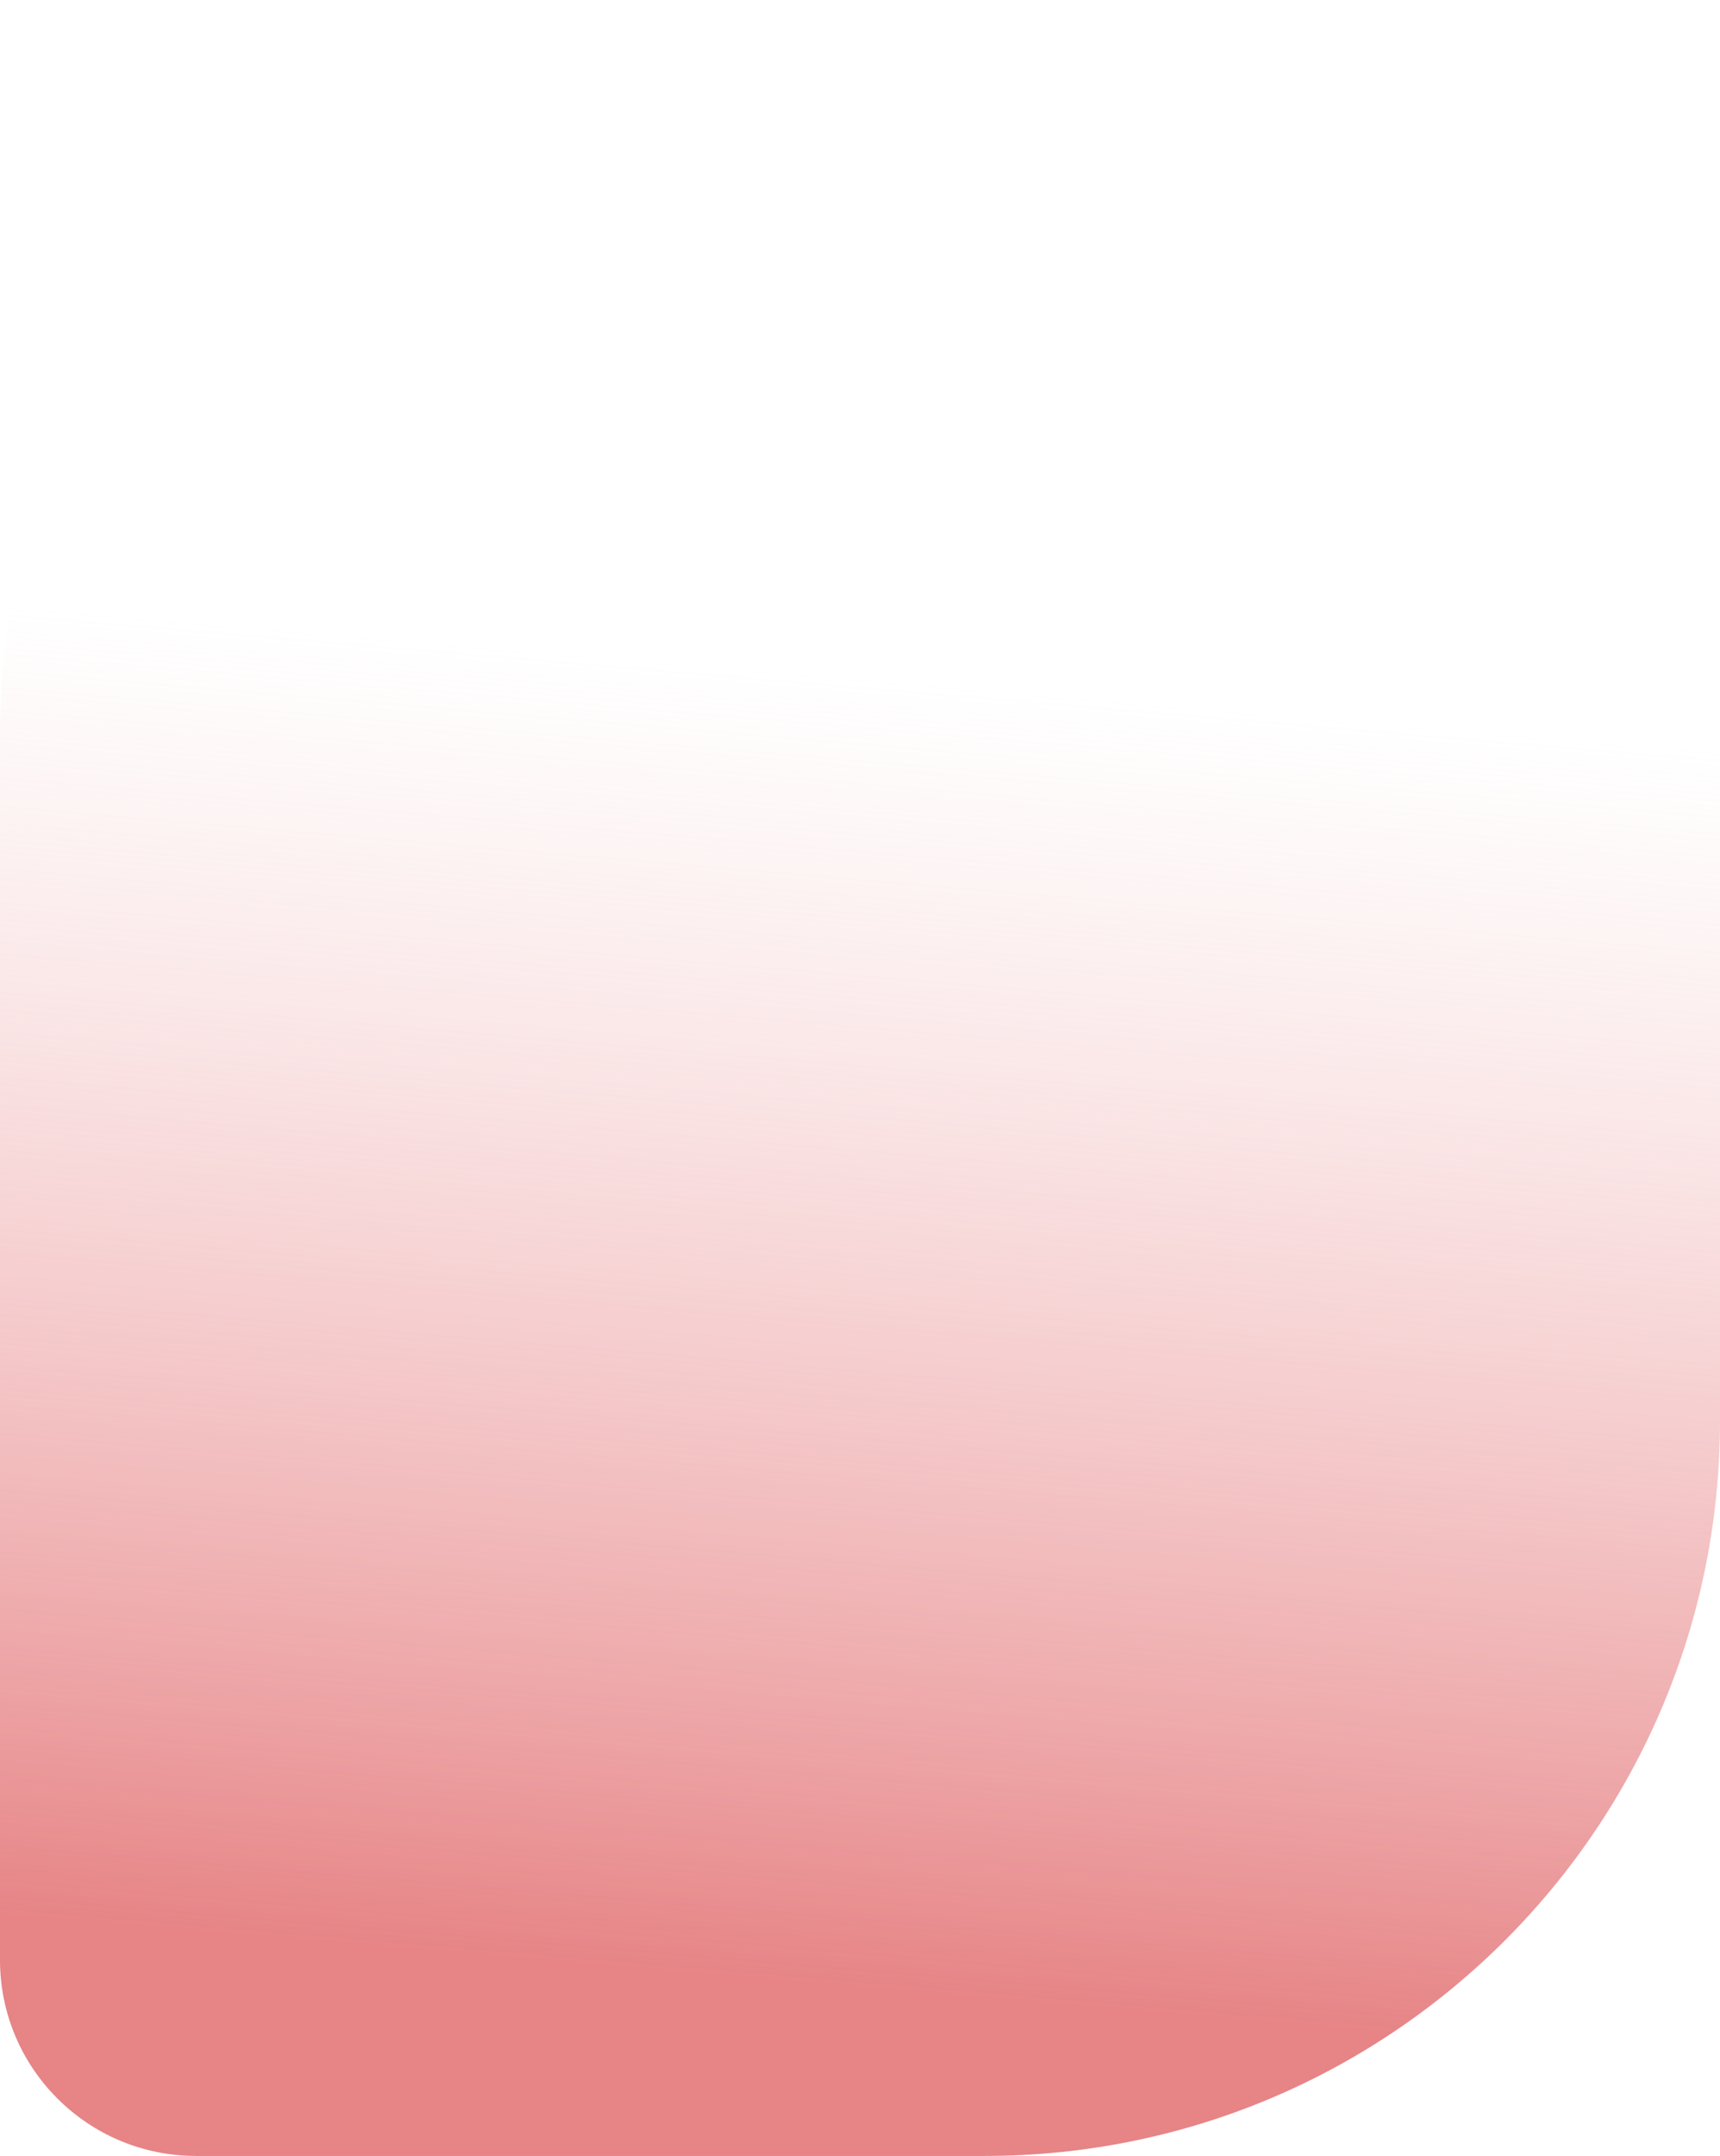 <svg width="351" height="440" viewBox="0 0 351 440" fill="none" xmlns="http://www.w3.org/2000/svg">
<path d="M0 150C0 67.157 67.157 0 150 0H311C333.091 0 351 17.909 351 40V290C351 372.843 283.843 440 201 440H40C17.909 440 0 422.091 0 400V150Z" fill="url(#paint0_linear_3525_731)"/>
<defs>
<linearGradient id="paint0_linear_3525_731" x1="152.942" y1="136.427" x2="130.326" y2="402.048" gradientUnits="userSpaceOnUse">
<stop stop-color="#F3B7B9" stop-opacity="0"/>
<stop offset="1" stop-color="#E4787A" stop-opacity="0.91"/>
</linearGradient>
</defs>
</svg>
